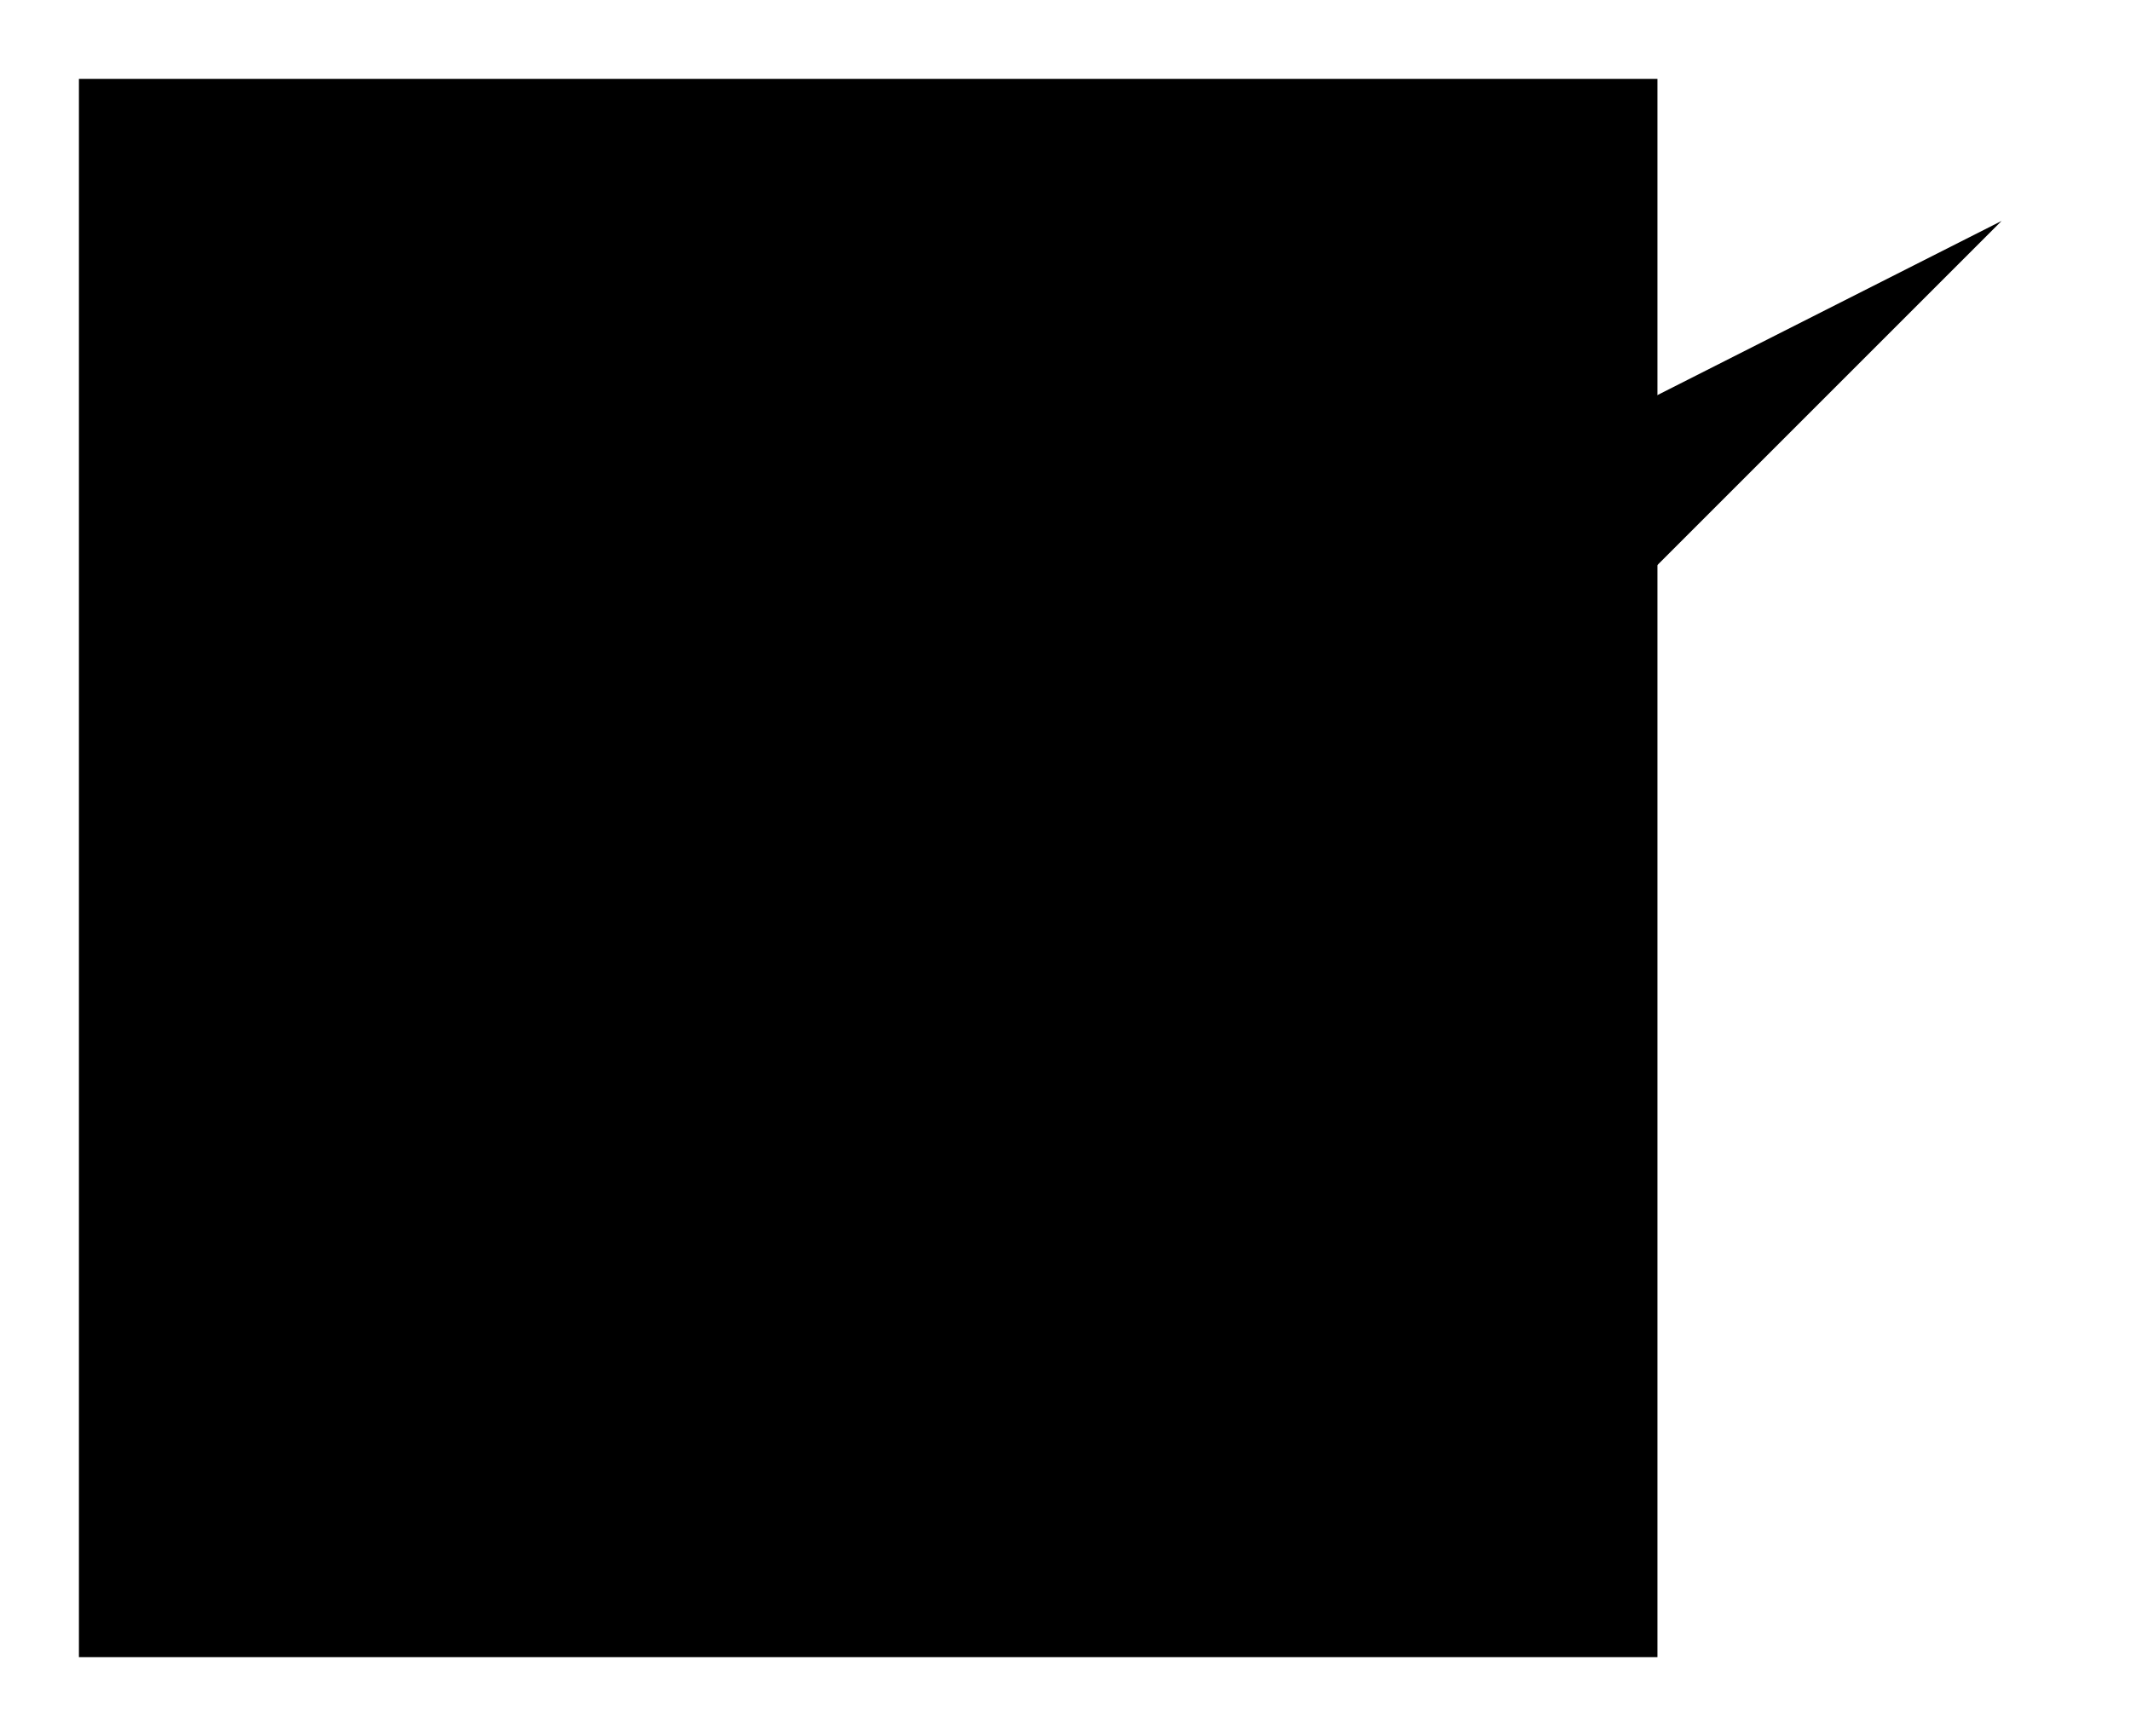 <svg class='svg--checkbox' x='0' y='0' viewBox='0 0 135 110'>
  <rect
    class='box'
    x='5'
    y='5'
    width='100'
    height='100'
    transform='rotate(90 55 55)'
  />
  <path
    class='check'
    d='M126.8,14L55.7,85.1L29.2,63.4'
  />
</svg>
